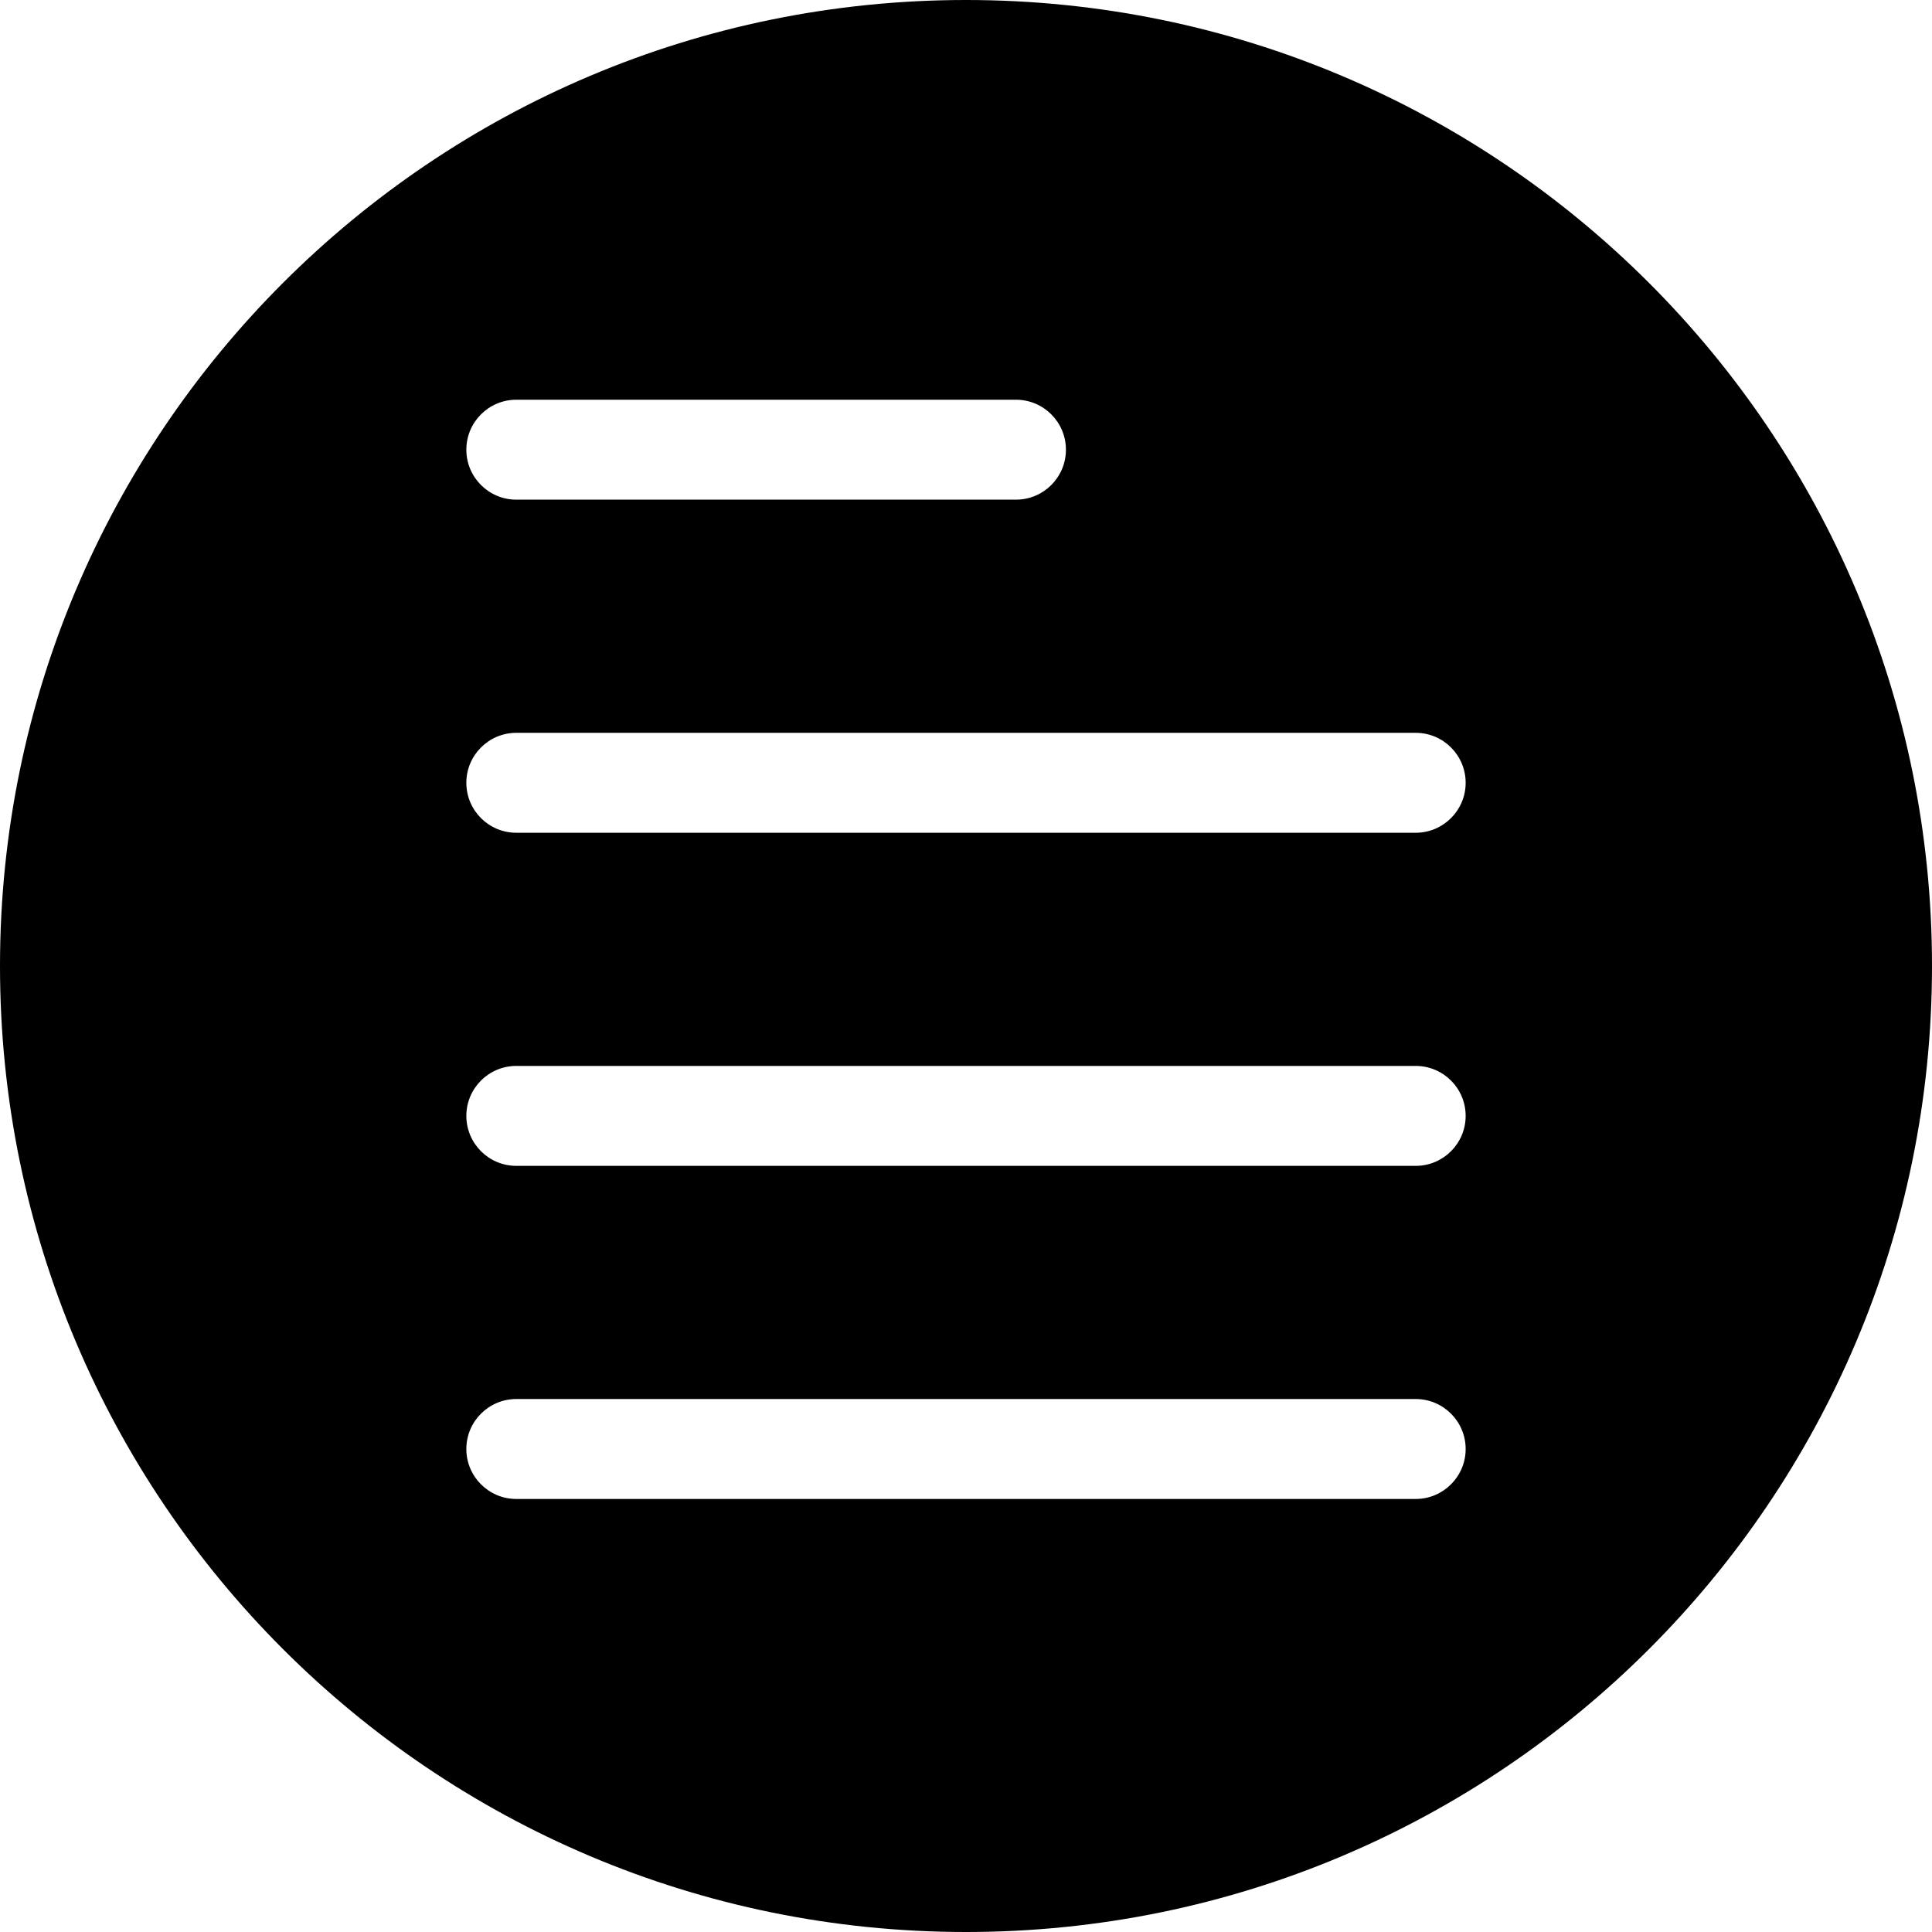 <svg xmlns="http://www.w3.org/2000/svg" xmlns:xlink="http://www.w3.org/1999/xlink" preserveAspectRatio="xMidYMid" width="58" height="58" viewBox="0 0 58 58">
  <defs>
    
  </defs>
  <path d="M29.000,58.000 C12.984,58.000 0.000,45.016 0.000,29.000 C0.000,12.984 12.984,-0.000 29.000,-0.000 C45.016,-0.000 58.000,12.984 58.000,29.000 C58.000,45.016 45.016,58.000 29.000,58.000 ZM30.500,12.000 C30.500,12.000 15.500,12.000 15.500,12.000 C14.672,12.000 14.000,12.672 14.000,13.500 C14.000,14.328 14.672,15.000 15.500,15.000 C15.500,15.000 30.500,15.000 30.500,15.000 C31.328,15.000 32.000,14.328 32.000,13.500 C32.000,12.672 31.328,12.000 30.500,12.000 ZM42.500,22.000 C42.500,22.000 15.500,22.000 15.500,22.000 C14.672,22.000 14.000,22.672 14.000,23.500 C14.000,24.328 14.672,25.000 15.500,25.000 C15.500,25.000 42.500,25.000 42.500,25.000 C43.328,25.000 44.000,24.328 44.000,23.500 C44.000,22.672 43.328,22.000 42.500,22.000 ZM42.500,32.000 C42.500,32.000 15.500,32.000 15.500,32.000 C14.672,32.000 14.000,32.671 14.000,33.500 C14.000,34.328 14.672,35.000 15.500,35.000 C15.500,35.000 42.500,35.000 42.500,35.000 C43.328,35.000 44.000,34.328 44.000,33.500 C44.000,32.671 43.328,32.000 42.500,32.000 ZM42.500,42.000 C42.500,42.000 15.500,42.000 15.500,42.000 C14.672,42.000 14.000,42.672 14.000,43.500 C14.000,44.328 14.672,45.000 15.500,45.000 C15.500,45.000 42.500,45.000 42.500,45.000 C43.328,45.000 44.000,44.328 44.000,43.500 C44.000,42.672 43.328,42.000 42.500,42.000 Z" id="path-1" class="cls-2" fill-rule="evenodd"/>
</svg>
